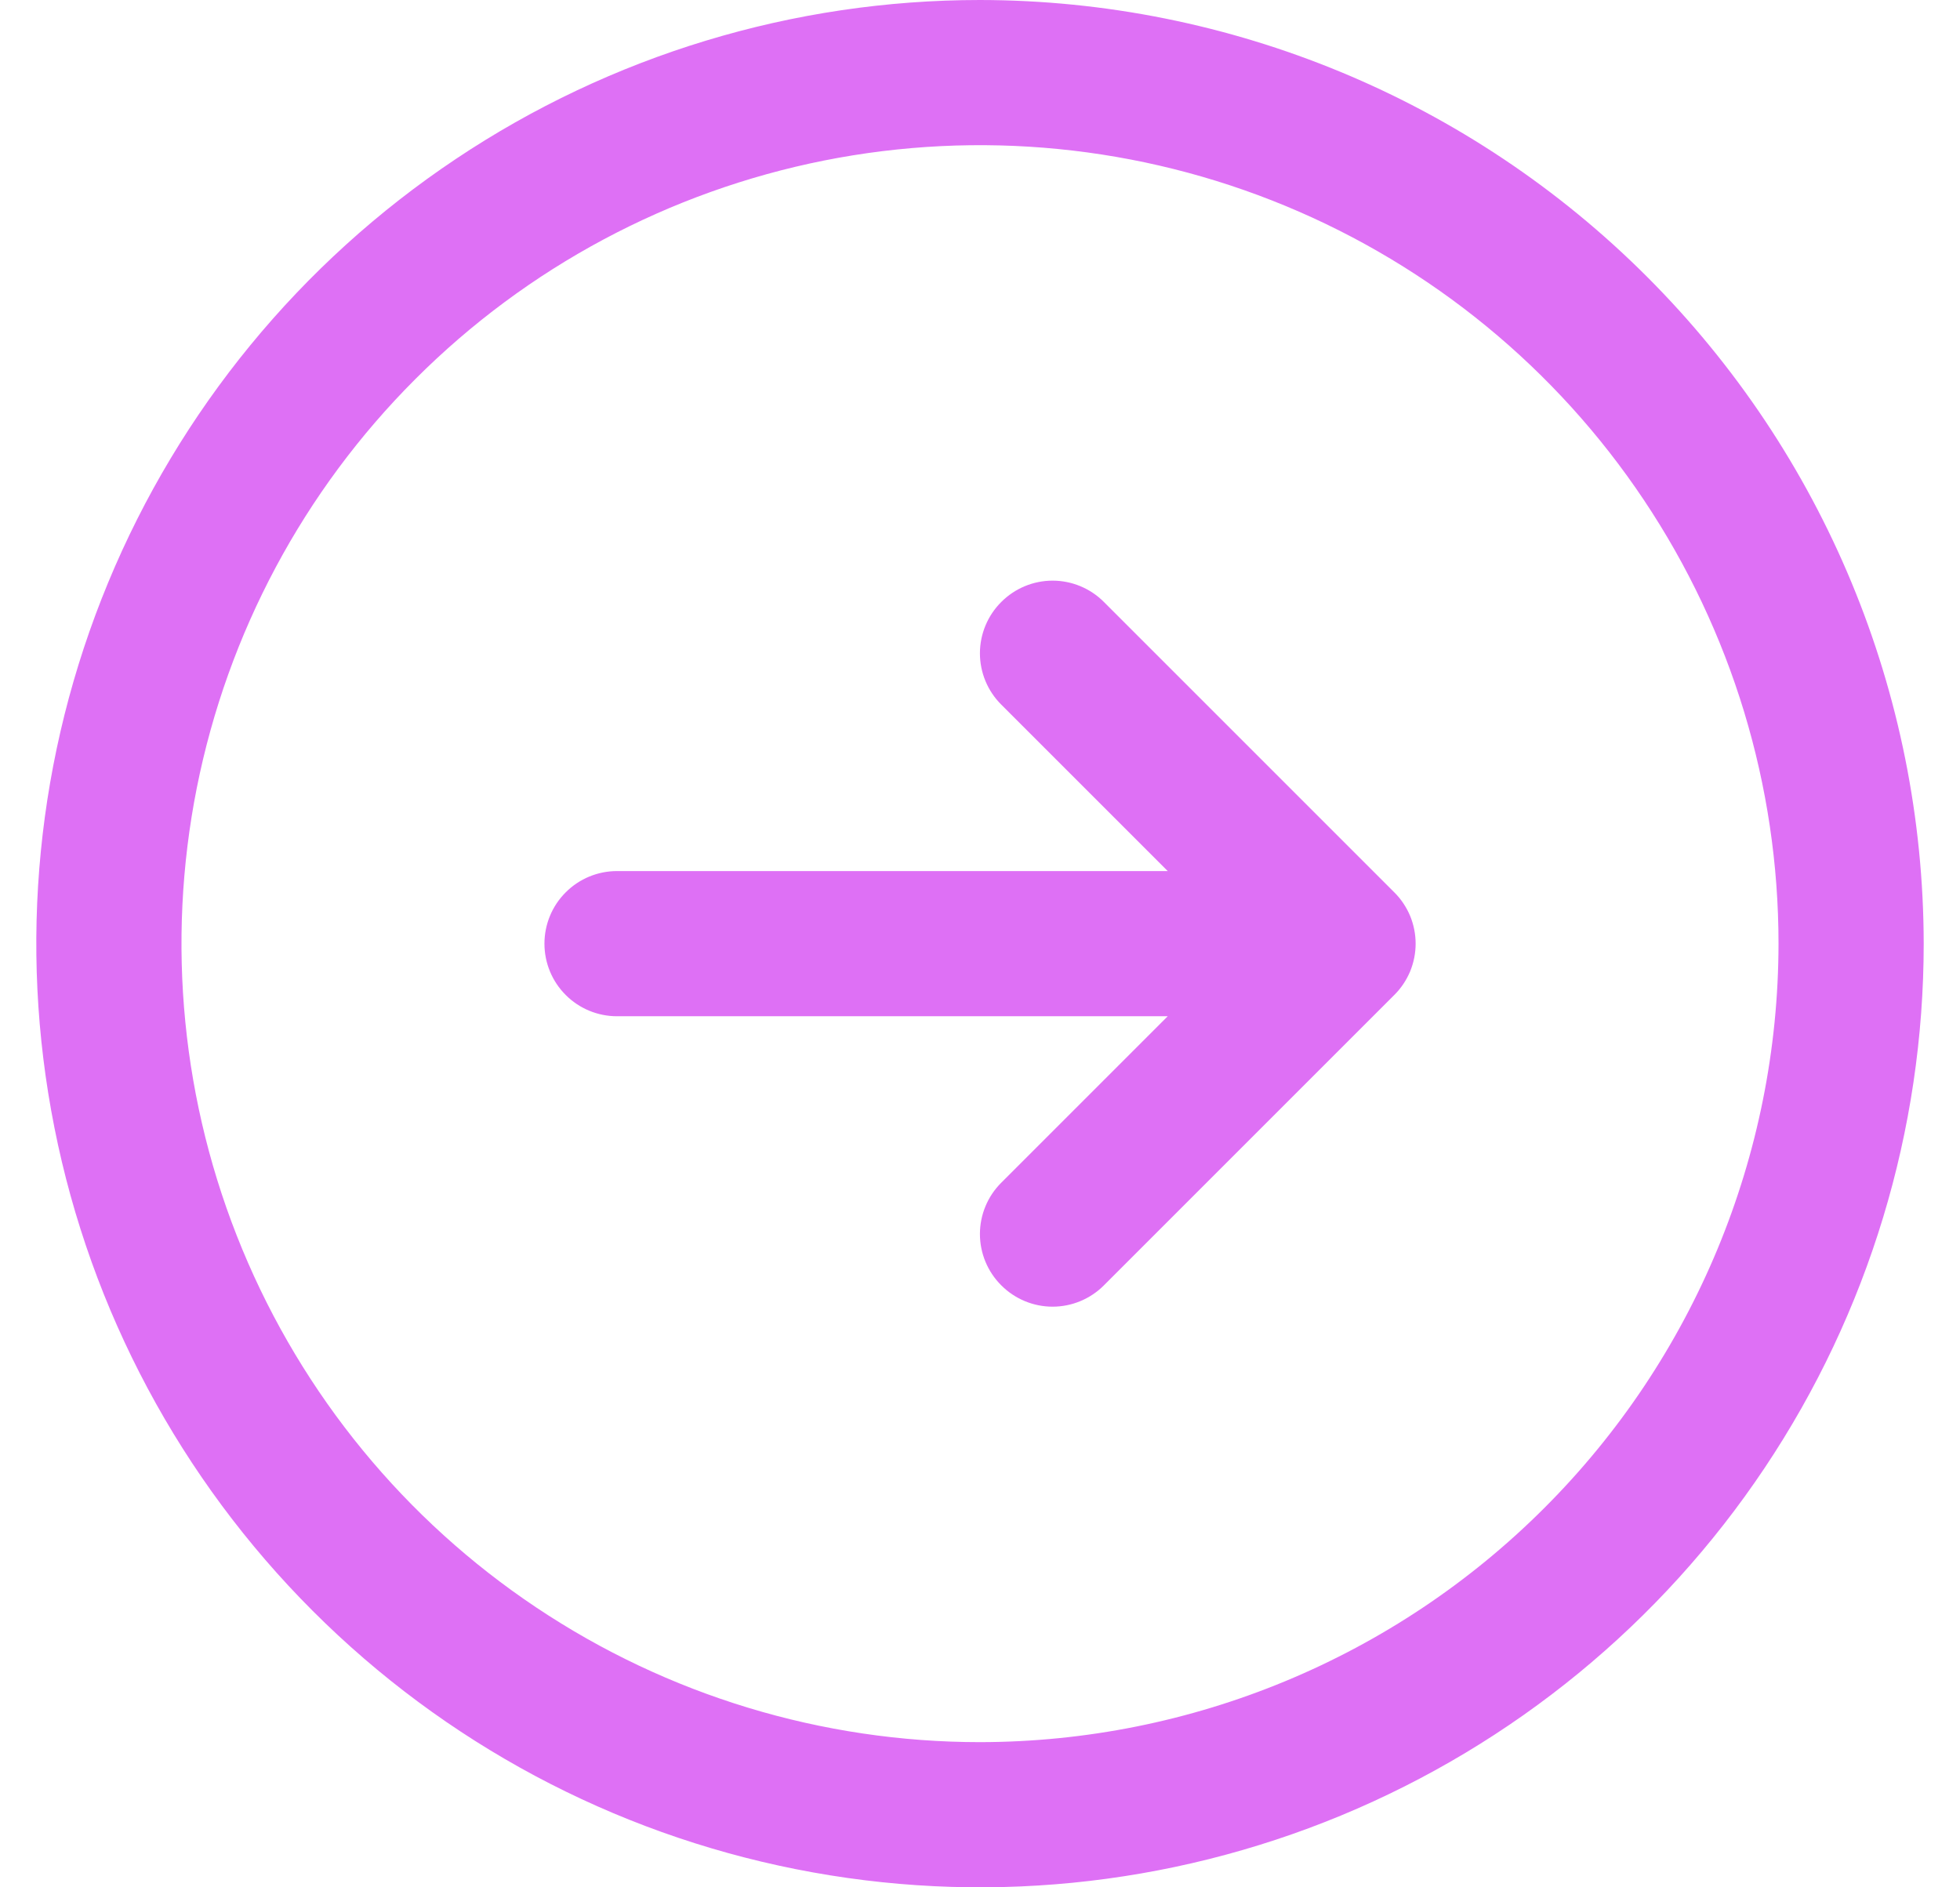 <svg width="27" height="26" viewBox="0 0 27 26" fill="none" xmlns="http://www.w3.org/2000/svg">
<path d="M13.5 0C10.929 0 8.415 0.762 6.278 2.191C4.14 3.619 2.474 5.65 1.49 8.025C0.506 10.401 0.248 13.014 0.75 15.536C1.251 18.058 2.49 20.374 4.308 22.192C6.126 24.011 8.442 25.249 10.964 25.75C13.486 26.252 16.099 25.994 18.475 25.01C20.85 24.026 22.881 22.36 24.309 20.222C25.738 18.085 26.5 15.571 26.5 13C26.496 9.553 25.126 6.249 22.688 3.812C20.251 1.374 16.947 0.004 13.5 0ZM13.5 24C11.324 24 9.198 23.355 7.389 22.146C5.58 20.938 4.17 19.22 3.337 17.209C2.505 15.2 2.287 12.988 2.711 10.854C3.136 8.72 4.183 6.76 5.722 5.222C7.26 3.683 9.22 2.636 11.354 2.211C13.488 1.787 15.7 2.005 17.709 2.837C19.72 3.67 21.438 5.08 22.646 6.889C23.855 8.698 24.5 10.824 24.5 13C24.497 15.916 23.337 18.712 21.274 20.774C19.212 22.837 16.416 23.997 13.5 24ZM19.207 12.293C19.3 12.385 19.374 12.496 19.425 12.617C19.475 12.739 19.501 12.869 19.501 13C19.501 13.131 19.475 13.261 19.425 13.383C19.374 13.504 19.3 13.615 19.207 13.707L15.207 17.707C15.02 17.895 14.765 18.001 14.5 18.001C14.235 18.001 13.98 17.895 13.793 17.707C13.605 17.52 13.499 17.265 13.499 17C13.499 16.735 13.605 16.48 13.793 16.293L16.086 14H8.5C8.235 14 7.98 13.895 7.793 13.707C7.605 13.52 7.5 13.265 7.5 13C7.5 12.735 7.605 12.48 7.793 12.293C7.98 12.105 8.235 12 8.5 12H16.086L13.793 9.707C13.605 9.52 13.499 9.265 13.499 9C13.499 8.735 13.605 8.48 13.793 8.293C13.98 8.105 14.235 7.999 14.5 7.999C14.765 7.999 15.02 8.105 15.207 8.293L19.207 12.293Z" fill="#DE70F5"/>
</svg>
